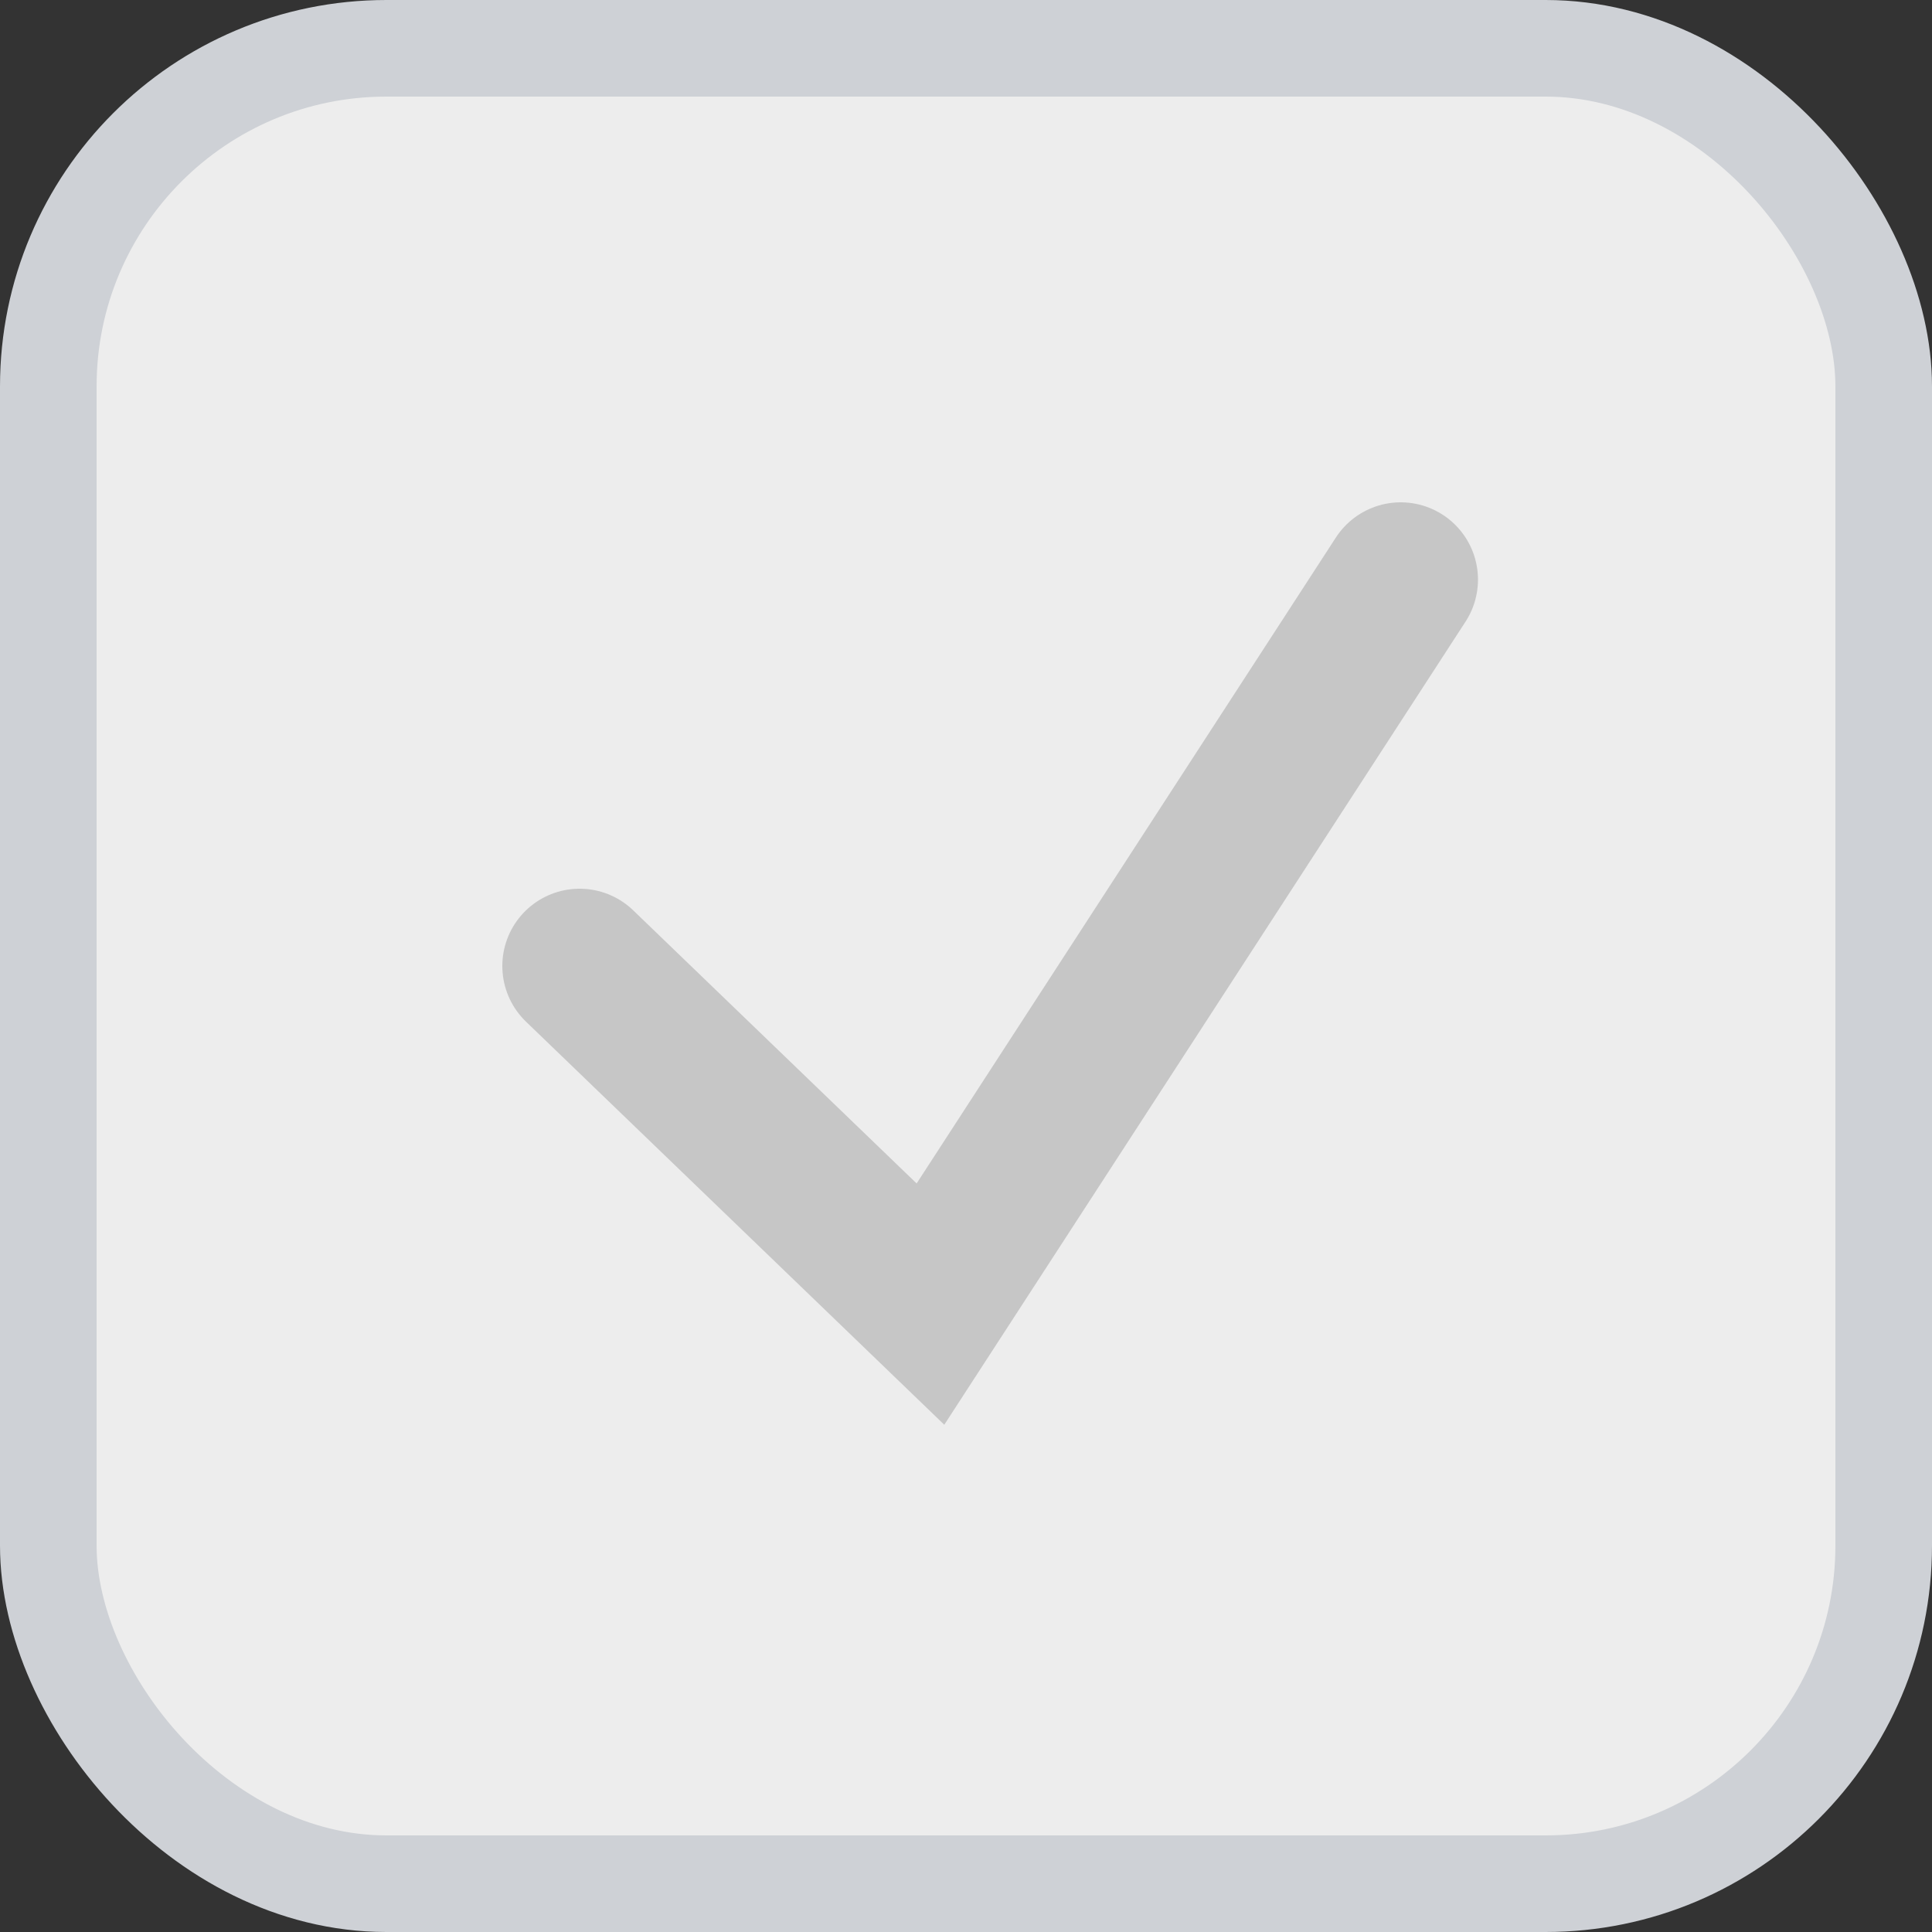 <svg width="20" height="20" viewBox="0 0 20 20" fill="none" xmlns="http://www.w3.org/2000/svg">
<rect x="0" y="0" width="20" height="20" fill="#333333" stroke="none"/>
<rect x="0.5" y="0.5" width="19" height="19" rx="3.5" fill="#EDEDED"/>
<rect x="0.5" y="0.5" width="19" height="19" rx="3.5" stroke="#CED1D6"/>
<path d="M6 10L9.632 13.5L14.5 6" stroke="#C6C6C6" stroke-width="1.6" stroke-linecap="round"/>
</svg>
